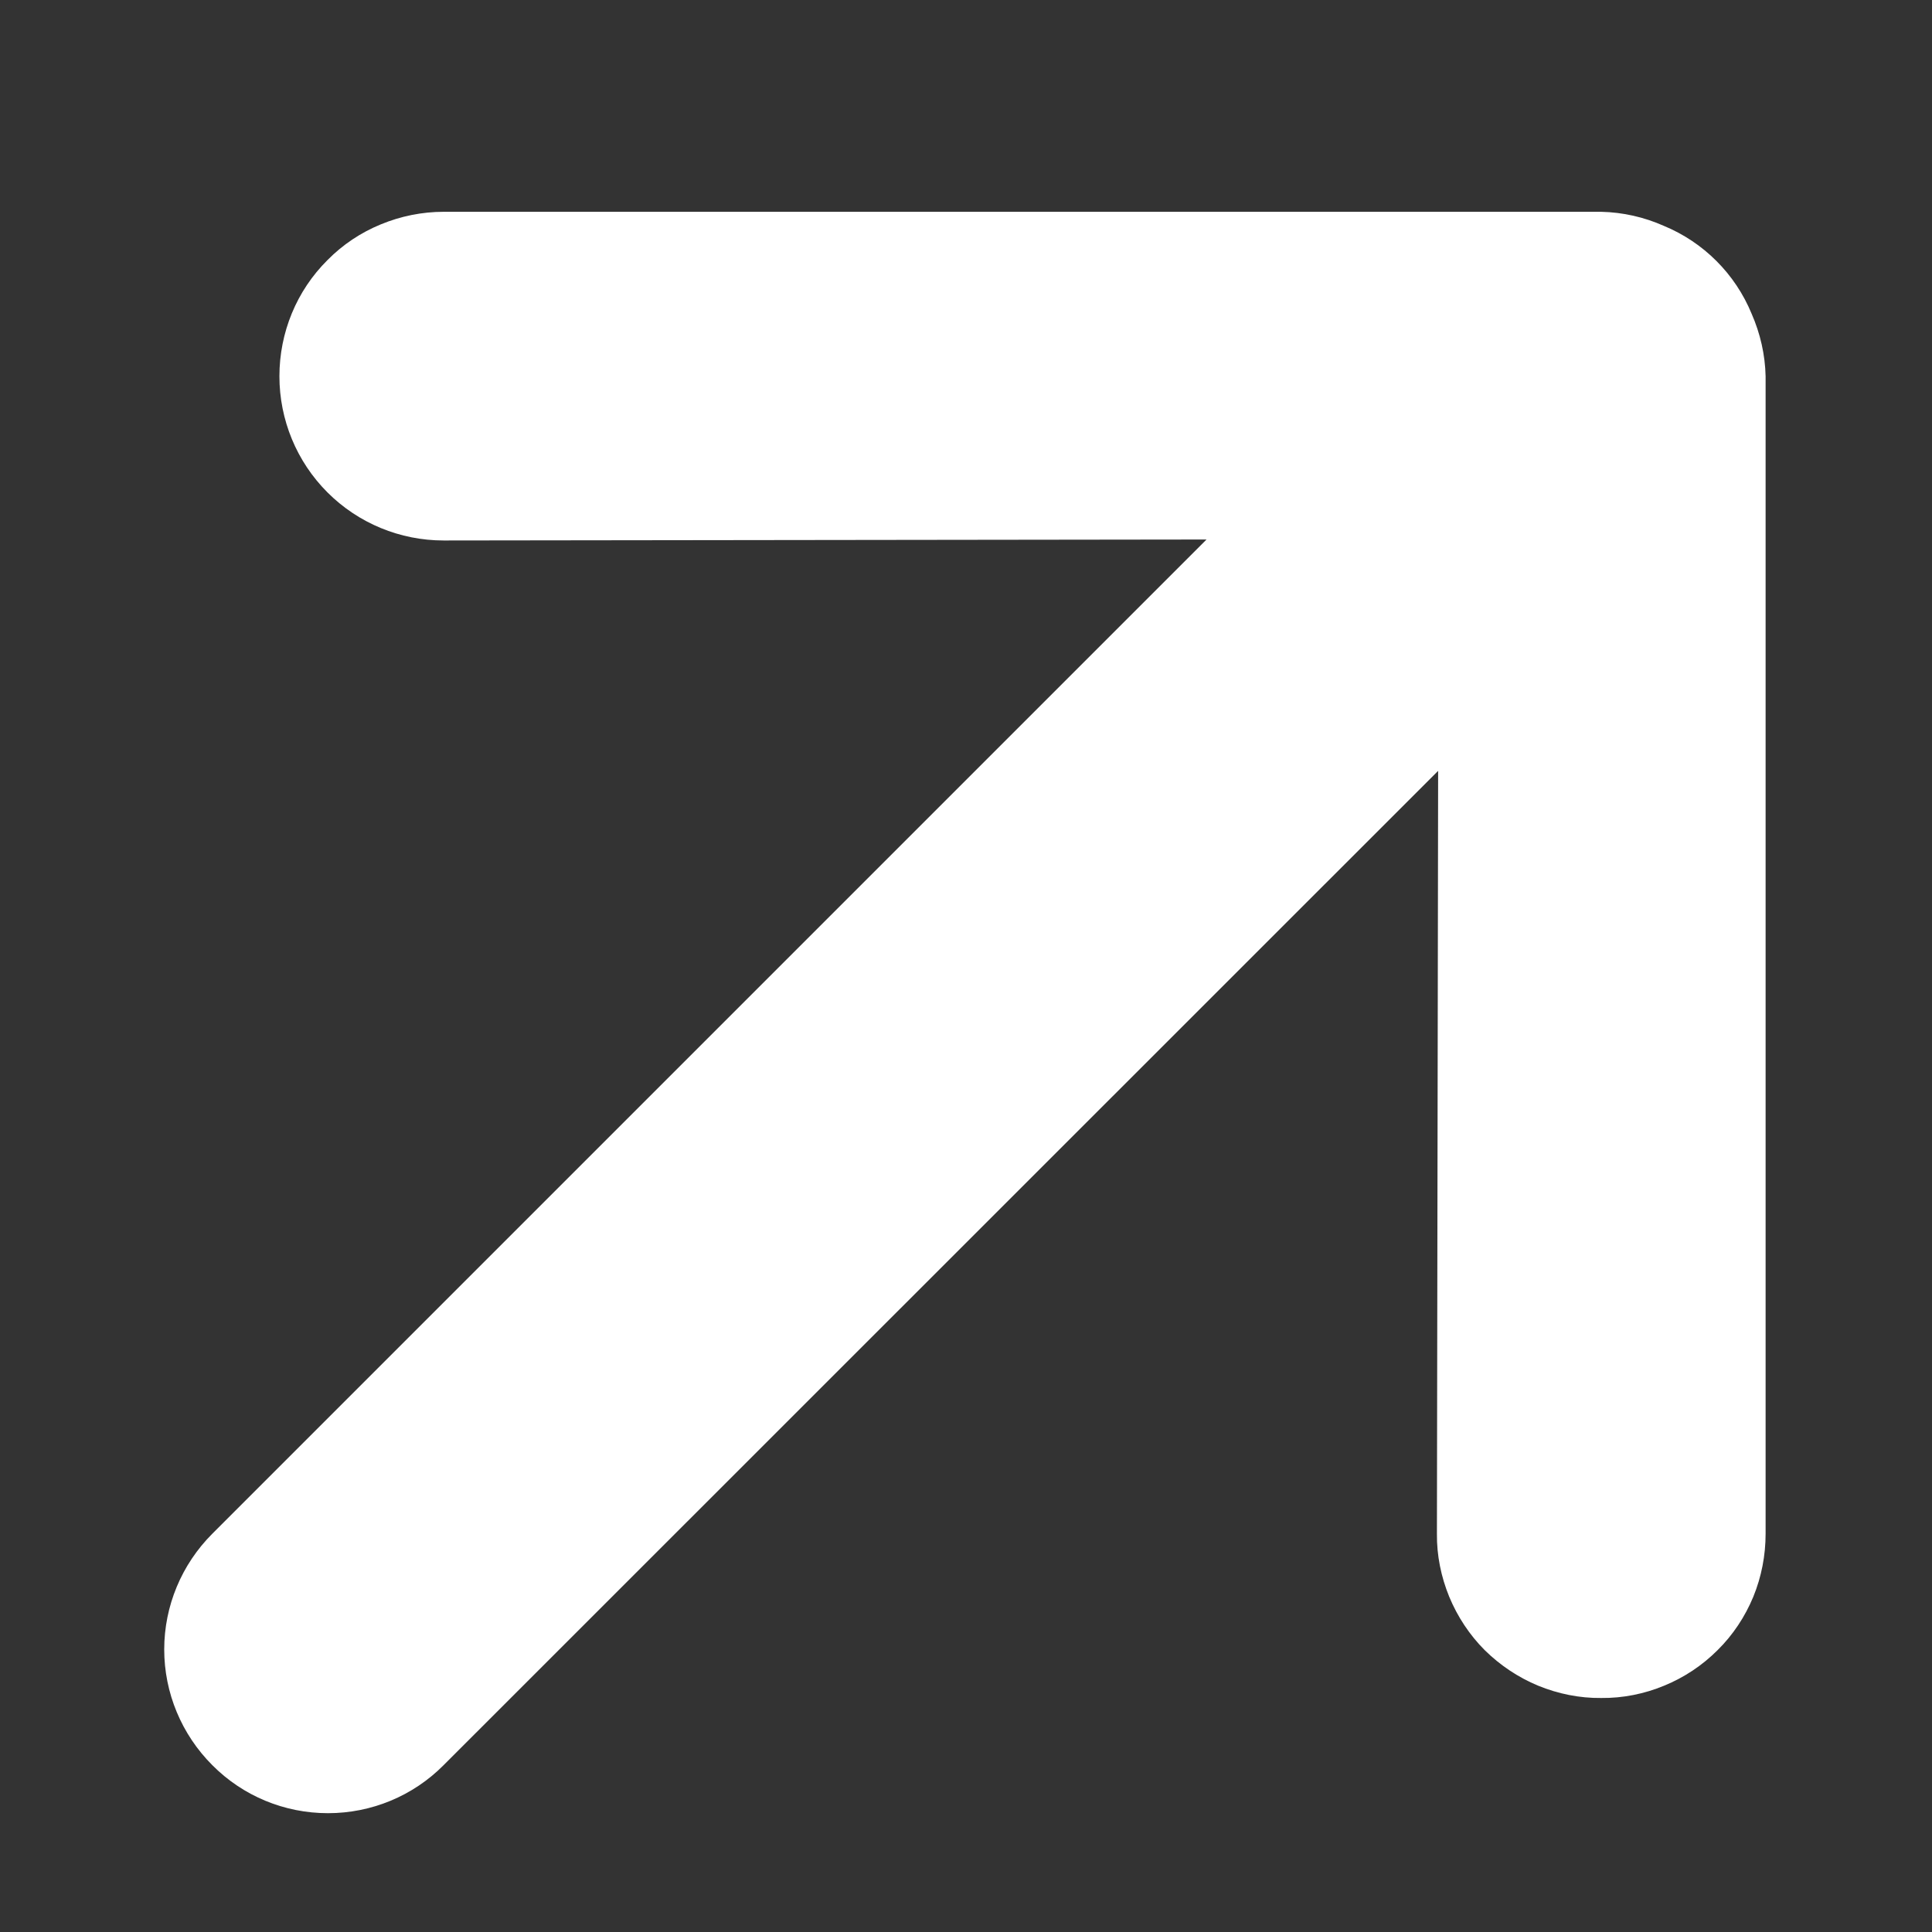 <svg width="8" height="8" viewBox="0 0 8 8" fill="none" xmlns="http://www.w3.org/2000/svg">
<rect x="0" y="0" width="8" height="8" fill="#333333" stroke="none"/>
<path d="M7.311 6.351L7.311 1.558C7.309 1.469 7.289 1.381 7.253 1.299C7.185 1.134 7.054 1.003 6.889 0.935C6.808 0.899 6.72 0.879 6.63 0.877L1.837 0.877C1.748 0.877 1.659 0.895 1.577 0.929C1.494 0.963 1.419 1.013 1.356 1.077C1.228 1.204 1.157 1.377 1.157 1.558C1.157 1.738 1.228 1.911 1.356 2.039C1.484 2.167 1.657 2.238 1.837 2.238L4.996 2.234L0.879 6.351C0.752 6.478 0.68 6.65 0.68 6.83C0.68 7.01 0.752 7.182 0.879 7.309C1.006 7.437 1.178 7.508 1.358 7.508C1.538 7.508 1.71 7.437 1.837 7.309L5.955 3.192L5.95 6.351C5.949 6.44 5.967 6.529 6.001 6.612C6.035 6.694 6.085 6.77 6.148 6.833C6.212 6.896 6.287 6.946 6.369 6.98C6.452 7.014 6.541 7.032 6.63 7.031C6.72 7.032 6.809 7.014 6.891 6.98C6.974 6.946 7.049 6.896 7.112 6.833C7.176 6.77 7.226 6.694 7.26 6.612C7.294 6.529 7.311 6.44 7.311 6.351Z" fill="white"/>
</svg>
